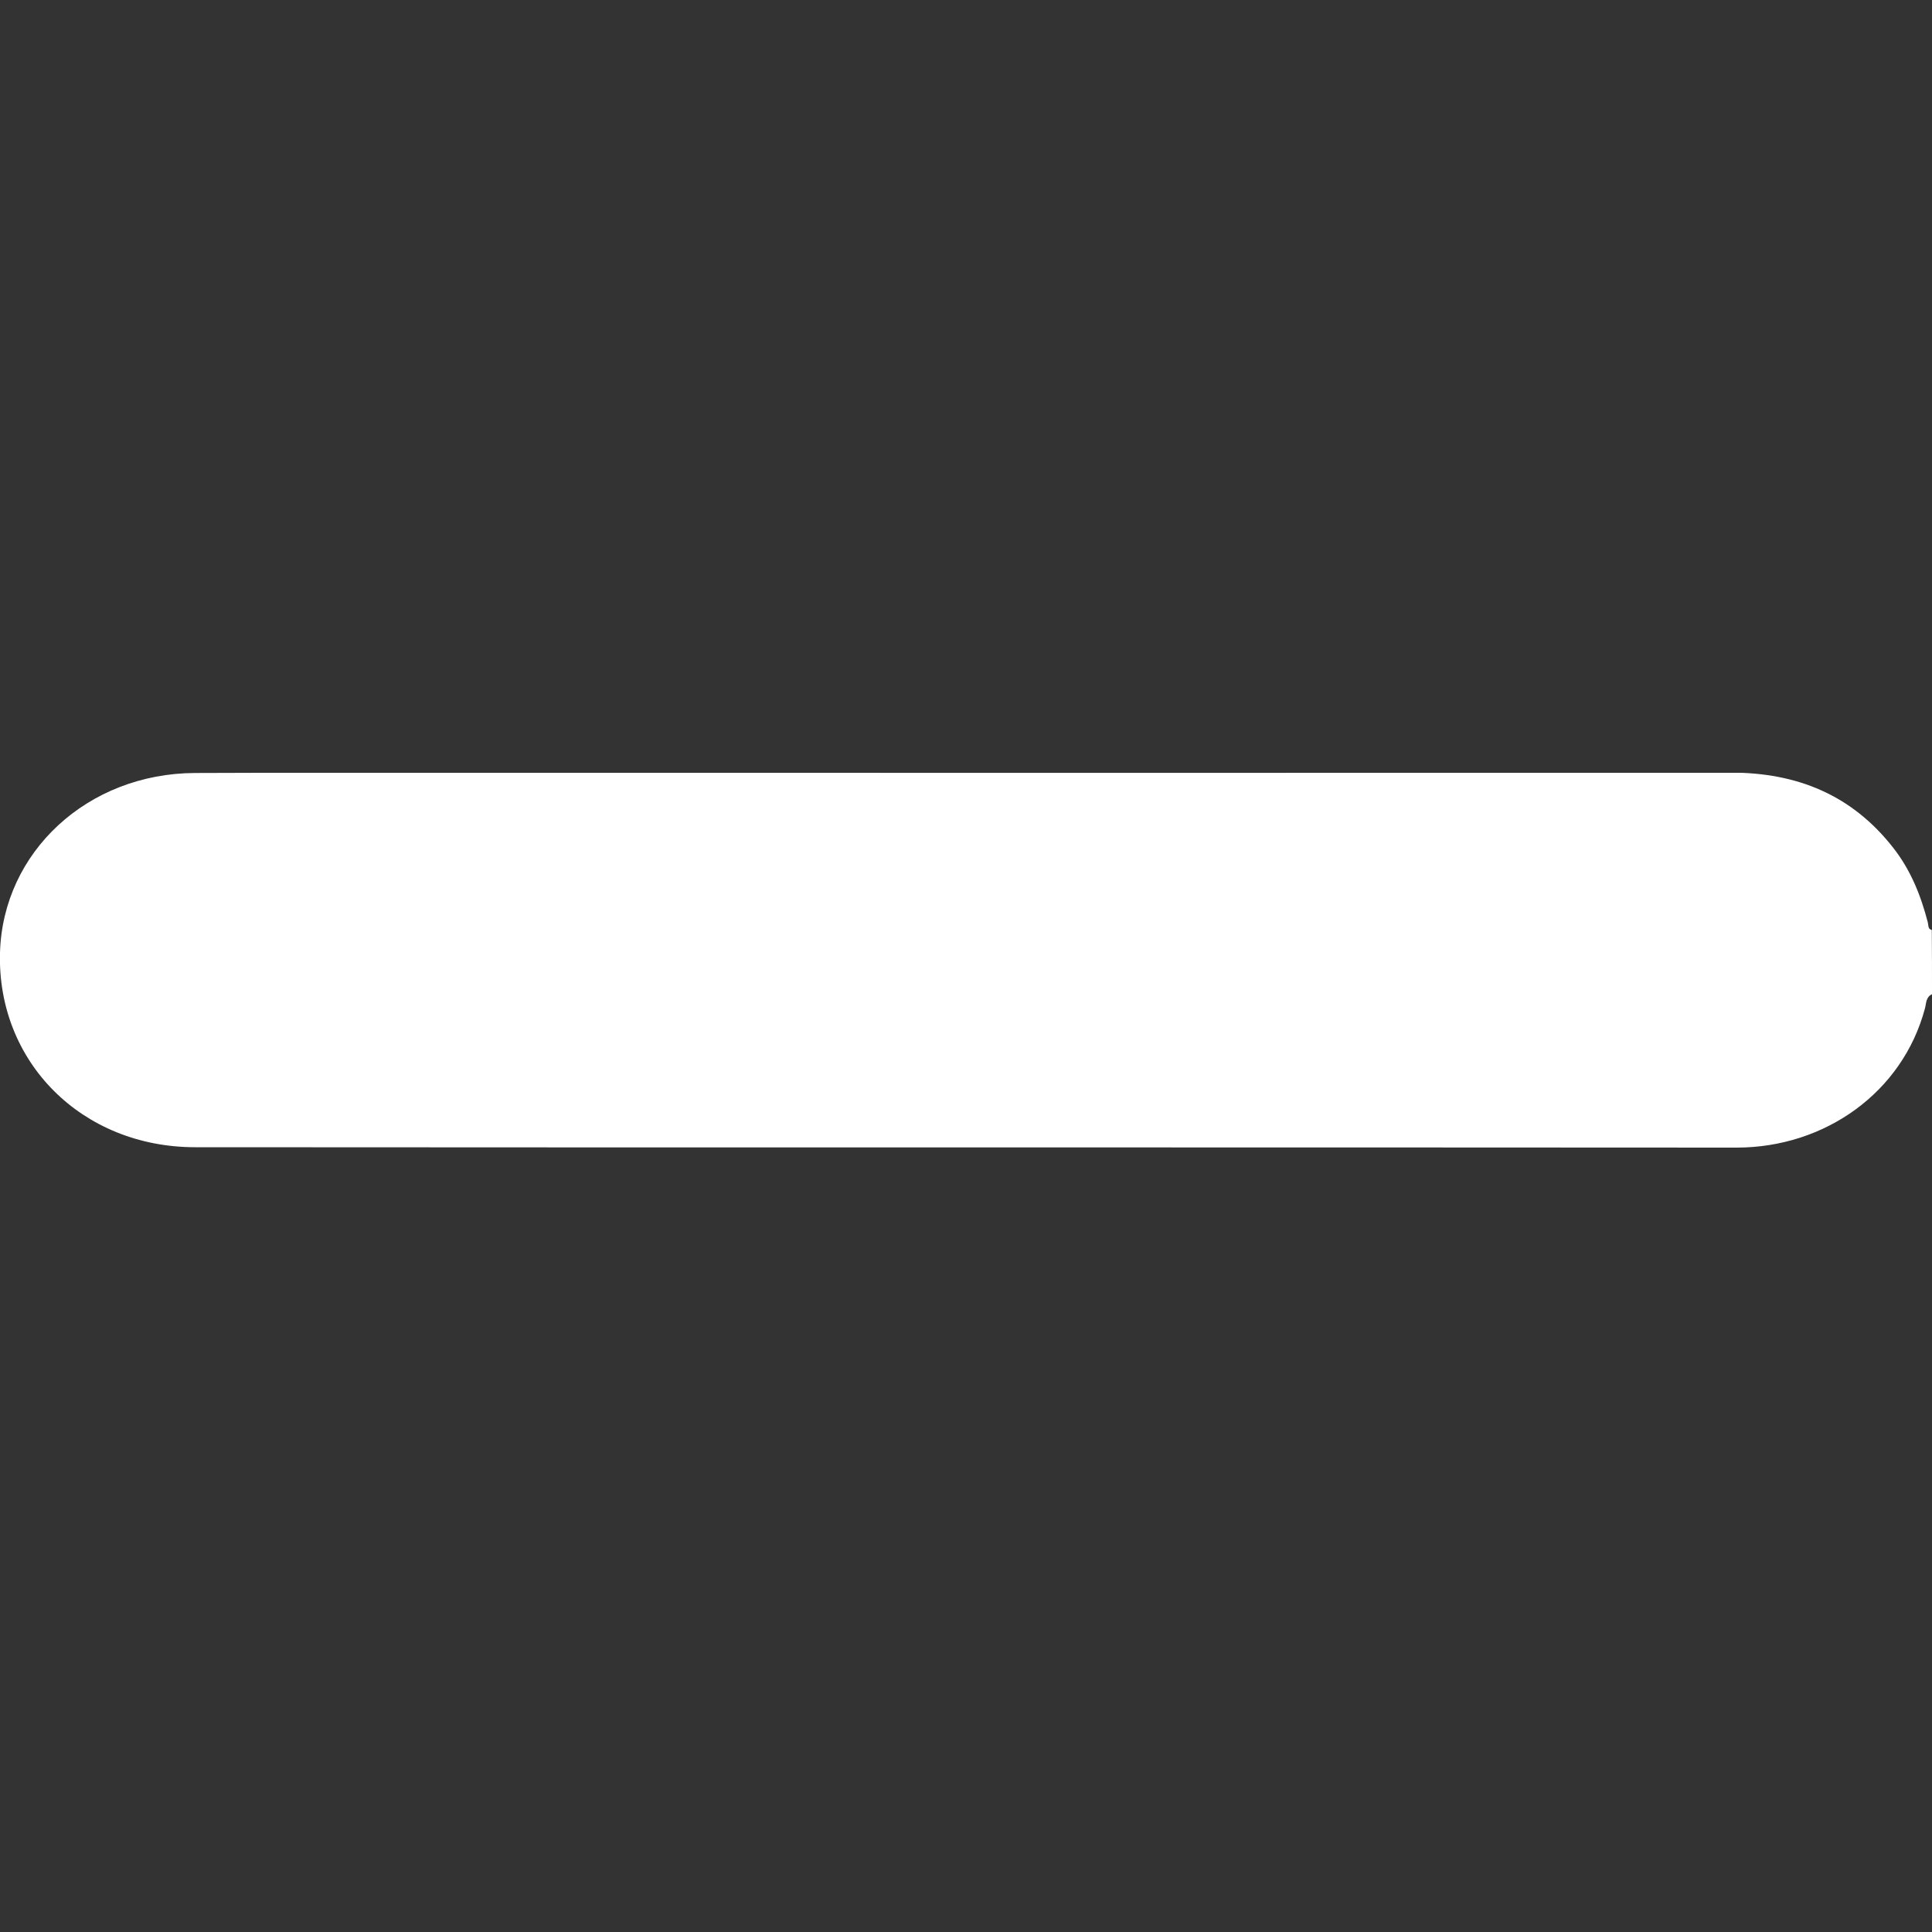<svg width="20" height="20" viewBox="0 0 20 20" fill="none" xmlns="http://www.w3.org/2000/svg">
<rect x="0" y="0" width="20" height="20" fill="#333333" stroke="none"/>
<g clip-path="url(#clip0_3786_9452)">
<path d="M20 10.292C19.935 10.322 19.941 10.389 19.927 10.439C19.695 11.31 18.89 11.88 17.977 11.88C12.658 11.876 7.339 11.88 2.021 11.876C0.845 11.876 -0.032 10.991 -0 9.861C0.03 8.819 0.907 8.006 2.019 8.002C3.314 7.996 4.609 8 5.905 8C9.908 8 13.913 8.002 17.916 7.998C18.602 7.998 19.171 8.228 19.6 8.778C19.78 9.008 19.885 9.271 19.957 9.55C19.965 9.58 19.955 9.617 19.998 9.627C20 9.849 20 10.069 20 10.292Z" fill="white"/>
</g>
<defs>
<clipPath id="clip0_3786_9452">
<rect width="20" height="3.88" fill="white" transform="translate(0 8)"/>
</clipPath>
</defs>
</svg>
